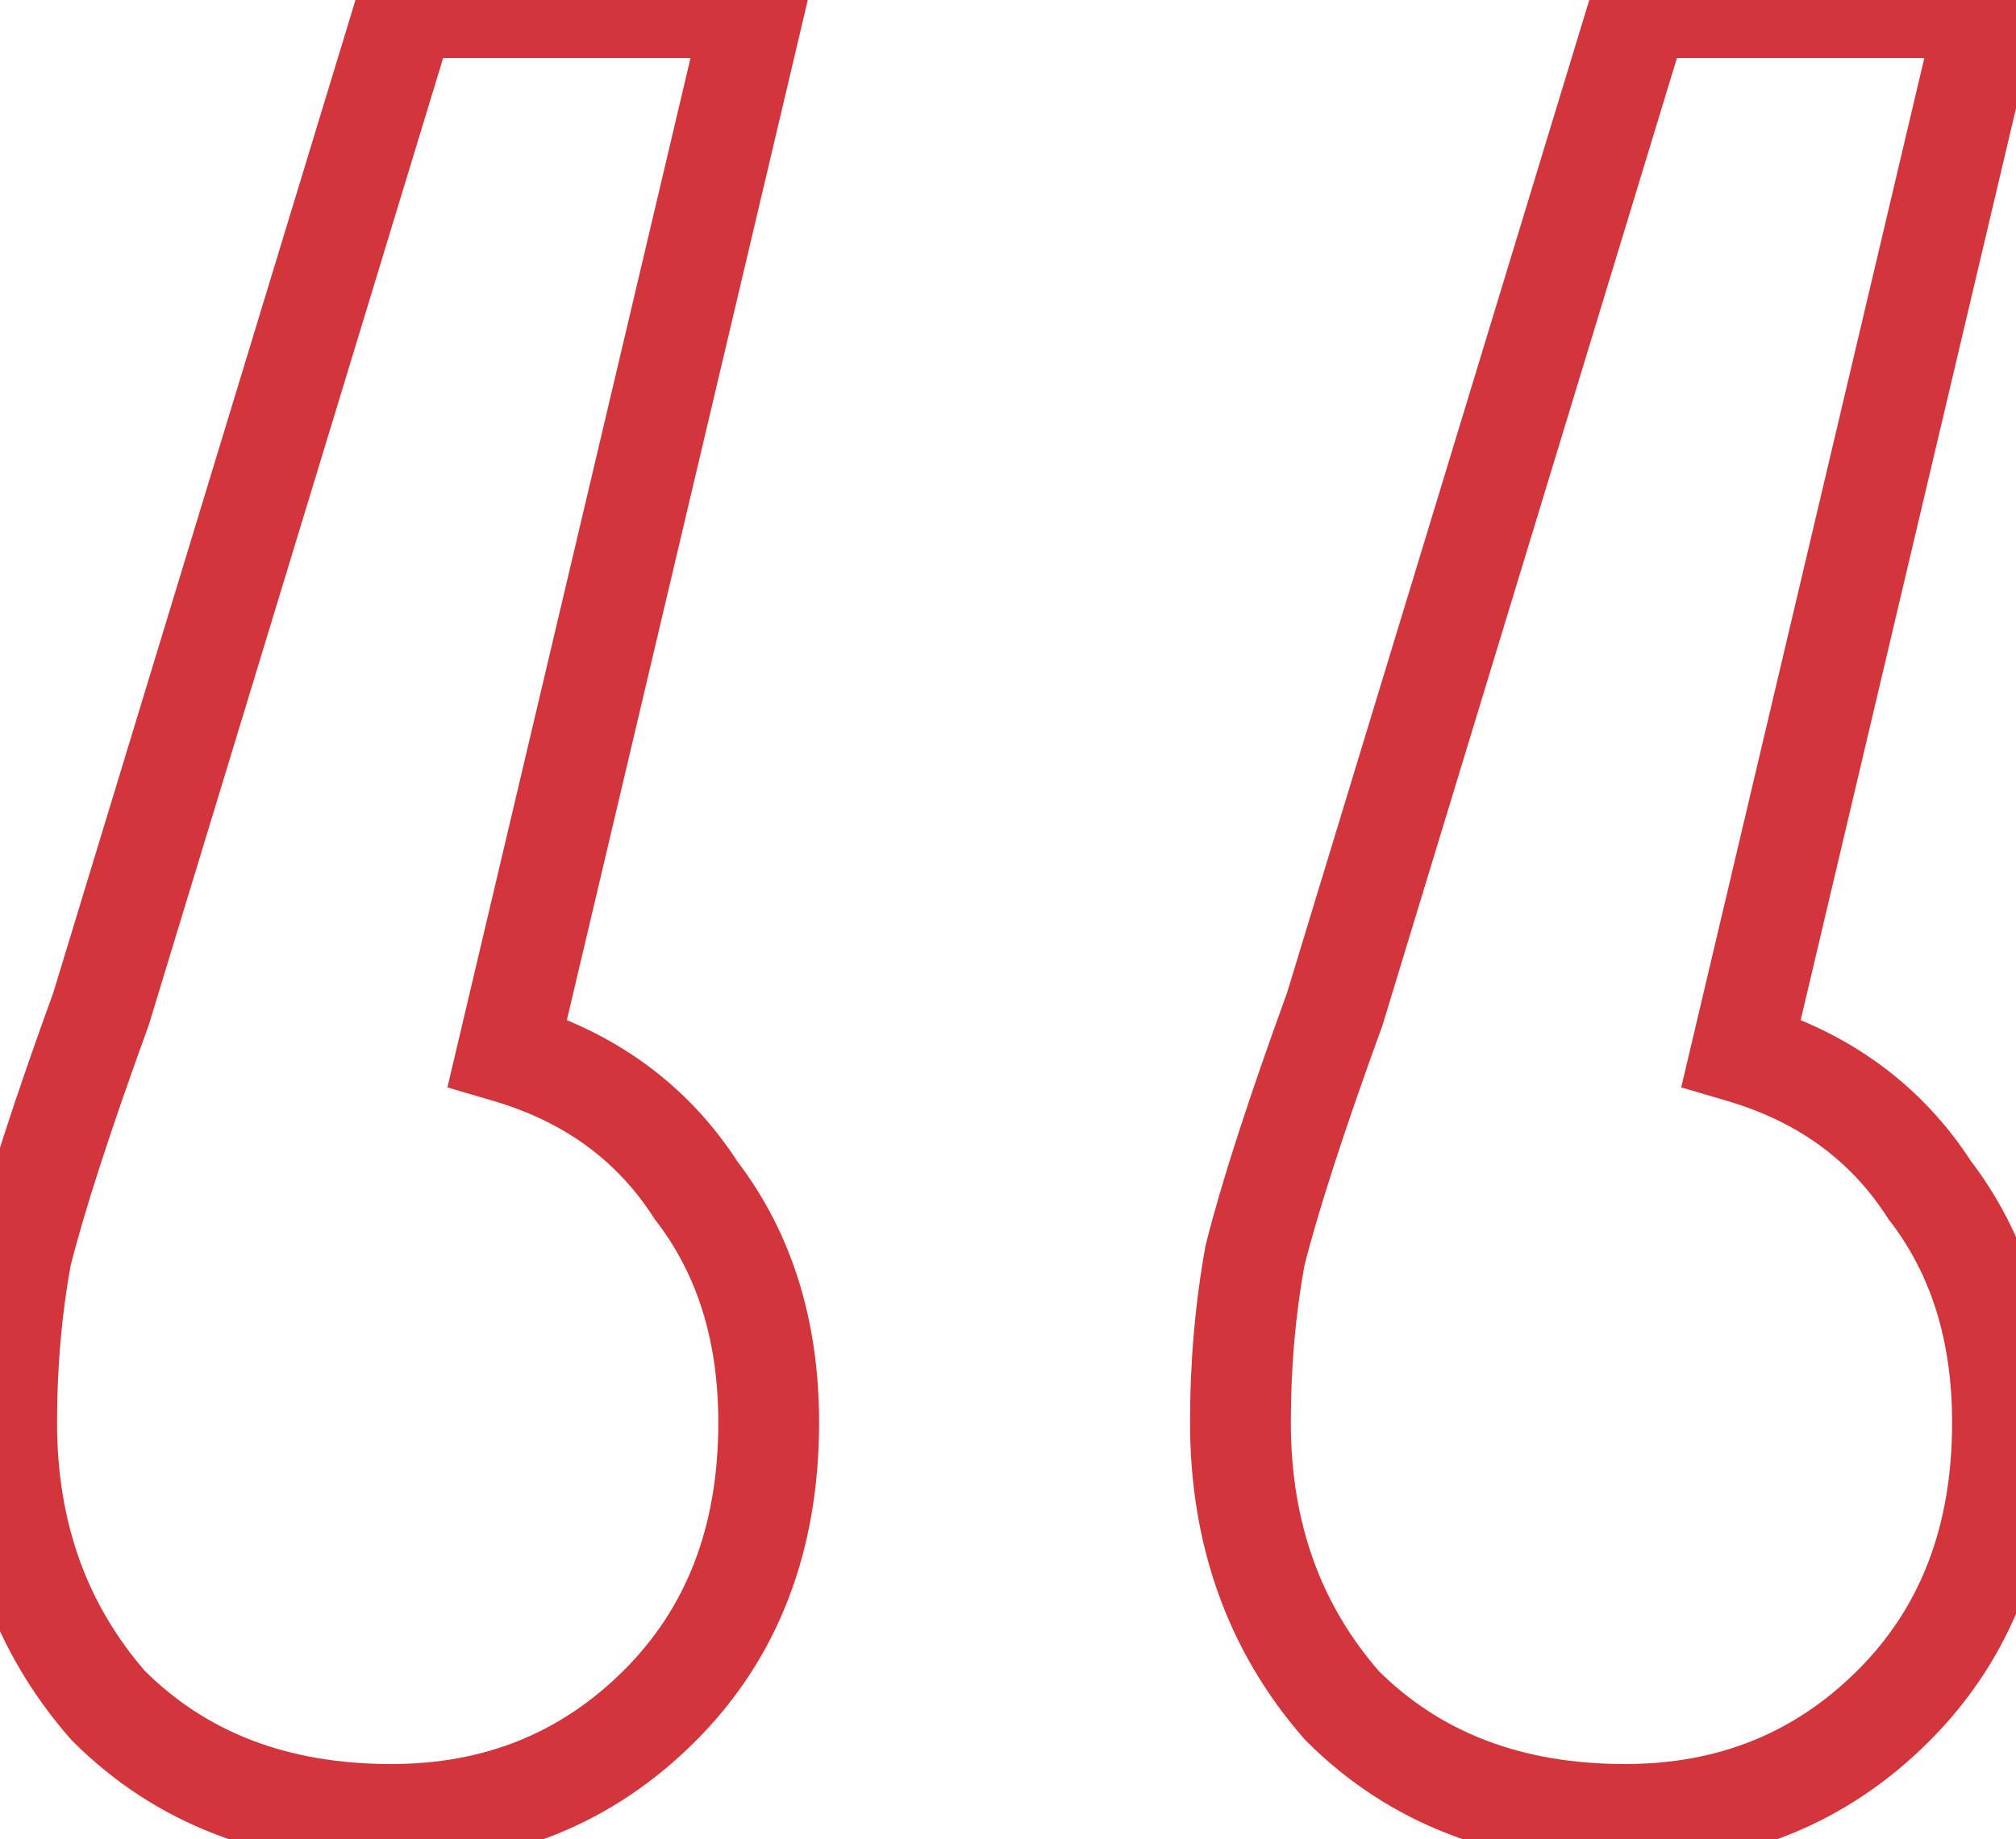 <svg width="80" height="73" viewBox="0 0 80 73" fill="none" xmlns="http://www.w3.org/2000/svg">
    <path d="M20.136 41.776L18.189 41.316L17.754 43.16L19.572 43.695L20.136 41.776ZM27.624 47.248L25.942 48.33L25.987 48.401L26.039 48.467L27.624 47.248ZM4.296 67.696L2.791 69.013L2.835 69.063L2.882 69.11L4.296 67.696ZM0.84 49.84L-1.1 49.355L-1.116 49.418L-1.128 49.482L0.84 49.84ZM4.008 40.048L5.888 40.731L5.906 40.681L5.921 40.63L4.008 40.048ZM16.104 0.304V-1.696H14.622L14.191 -0.278L16.104 0.304ZM29.928 0.304L31.875 0.764L32.455 -1.696H29.928V0.304ZM69.096 41.776L67.15 41.316L66.714 43.16L68.532 43.695L69.096 41.776ZM76.584 47.248L74.902 48.33L74.947 48.401L74.999 48.467L76.584 47.248ZM75.144 67.696L76.558 69.11L75.144 67.696ZM53.256 67.696L51.751 69.013L51.795 69.063L51.842 69.11L53.256 67.696ZM49.8 49.84L47.86 49.355L47.844 49.418L47.832 49.482L49.8 49.84ZM52.968 40.048L54.848 40.731L54.866 40.681L54.881 40.63L52.968 40.048ZM65.064 0.304V-1.696H63.582L63.151 -0.278L65.064 0.304ZM78.888 0.304L80.835 0.764L81.415 -1.696H78.888V0.304ZM19.572 43.695C22.407 44.529 24.491 46.073 25.942 48.33L29.306 46.166C27.301 43.047 24.393 40.943 20.7 39.857L19.572 43.695ZM26.039 48.467C27.648 50.56 28.504 53.184 28.504 56.464H32.504C32.504 52.448 31.439 48.928 29.209 46.029L26.039 48.467ZM28.504 56.464C28.504 60.617 27.224 63.827 24.77 66.282L27.598 69.11C30.904 65.805 32.504 61.526 32.504 56.464H28.504ZM24.77 66.282C22.28 68.772 19.244 70.016 15.528 70.016V74.016C20.261 74.016 24.328 72.38 27.598 69.11L24.77 66.282ZM15.528 70.016C11.374 70.016 8.165 68.736 5.71 66.282L2.882 69.11C6.187 72.416 10.466 74.016 15.528 74.016V70.016ZM5.801 66.379C3.459 63.703 2.264 60.438 2.264 56.464H-1.736C-1.736 61.322 -0.243 65.545 2.791 69.013L5.801 66.379ZM2.264 56.464C2.264 54.271 2.447 52.184 2.808 50.198L-1.128 49.482C-1.535 51.721 -1.736 54.049 -1.736 56.464H2.264ZM2.78 50.325C3.331 48.123 4.358 44.937 5.888 40.731L2.128 39.364C0.586 43.607 -0.499 46.949 -1.1 49.355L2.78 50.325ZM5.921 40.63L18.017 0.886L14.191 -0.278L2.095 39.466L5.921 40.63ZM16.104 2.304H29.928V-1.696H16.104V2.304ZM27.982 -0.156L18.189 41.316L22.082 42.236L31.875 0.764L27.982 -0.156ZM68.532 43.695C71.367 44.529 73.451 46.073 74.902 48.33L78.266 46.166C76.261 43.047 73.353 40.943 69.66 39.857L68.532 43.695ZM74.999 48.467C76.609 50.56 77.464 53.184 77.464 56.464H81.464C81.464 52.448 80.4 48.928 78.169 46.029L74.999 48.467ZM77.464 56.464C77.464 60.617 76.184 63.827 73.73 66.282L76.558 69.11C79.864 65.805 81.464 61.526 81.464 56.464H77.464ZM73.73 66.282C71.24 68.772 68.204 70.016 64.488 70.016V74.016C69.221 74.016 73.288 72.38 76.558 69.11L73.73 66.282ZM64.488 70.016C60.334 70.016 57.125 68.736 54.67 66.282L51.842 69.11C55.147 72.416 59.425 74.016 64.488 74.016V70.016ZM54.761 66.379C52.419 63.703 51.224 60.438 51.224 56.464H47.224C47.224 61.322 48.717 65.545 51.751 69.013L54.761 66.379ZM51.224 56.464C51.224 54.271 51.407 52.184 51.768 50.198L47.832 49.482C47.425 51.721 47.224 54.049 47.224 56.464H51.224ZM51.74 50.325C52.291 48.123 53.318 44.937 54.848 40.731L51.088 39.364C49.546 43.607 48.461 46.949 47.86 49.355L51.74 50.325ZM54.881 40.63L66.977 0.886L63.151 -0.278L51.055 39.466L54.881 40.63ZM65.064 2.304H78.888V-1.696H65.064V2.304ZM76.942 -0.156L67.15 41.316L71.043 42.236L80.835 0.764L76.942 -0.156Z" fill="#D2353B"/>
</svg>
